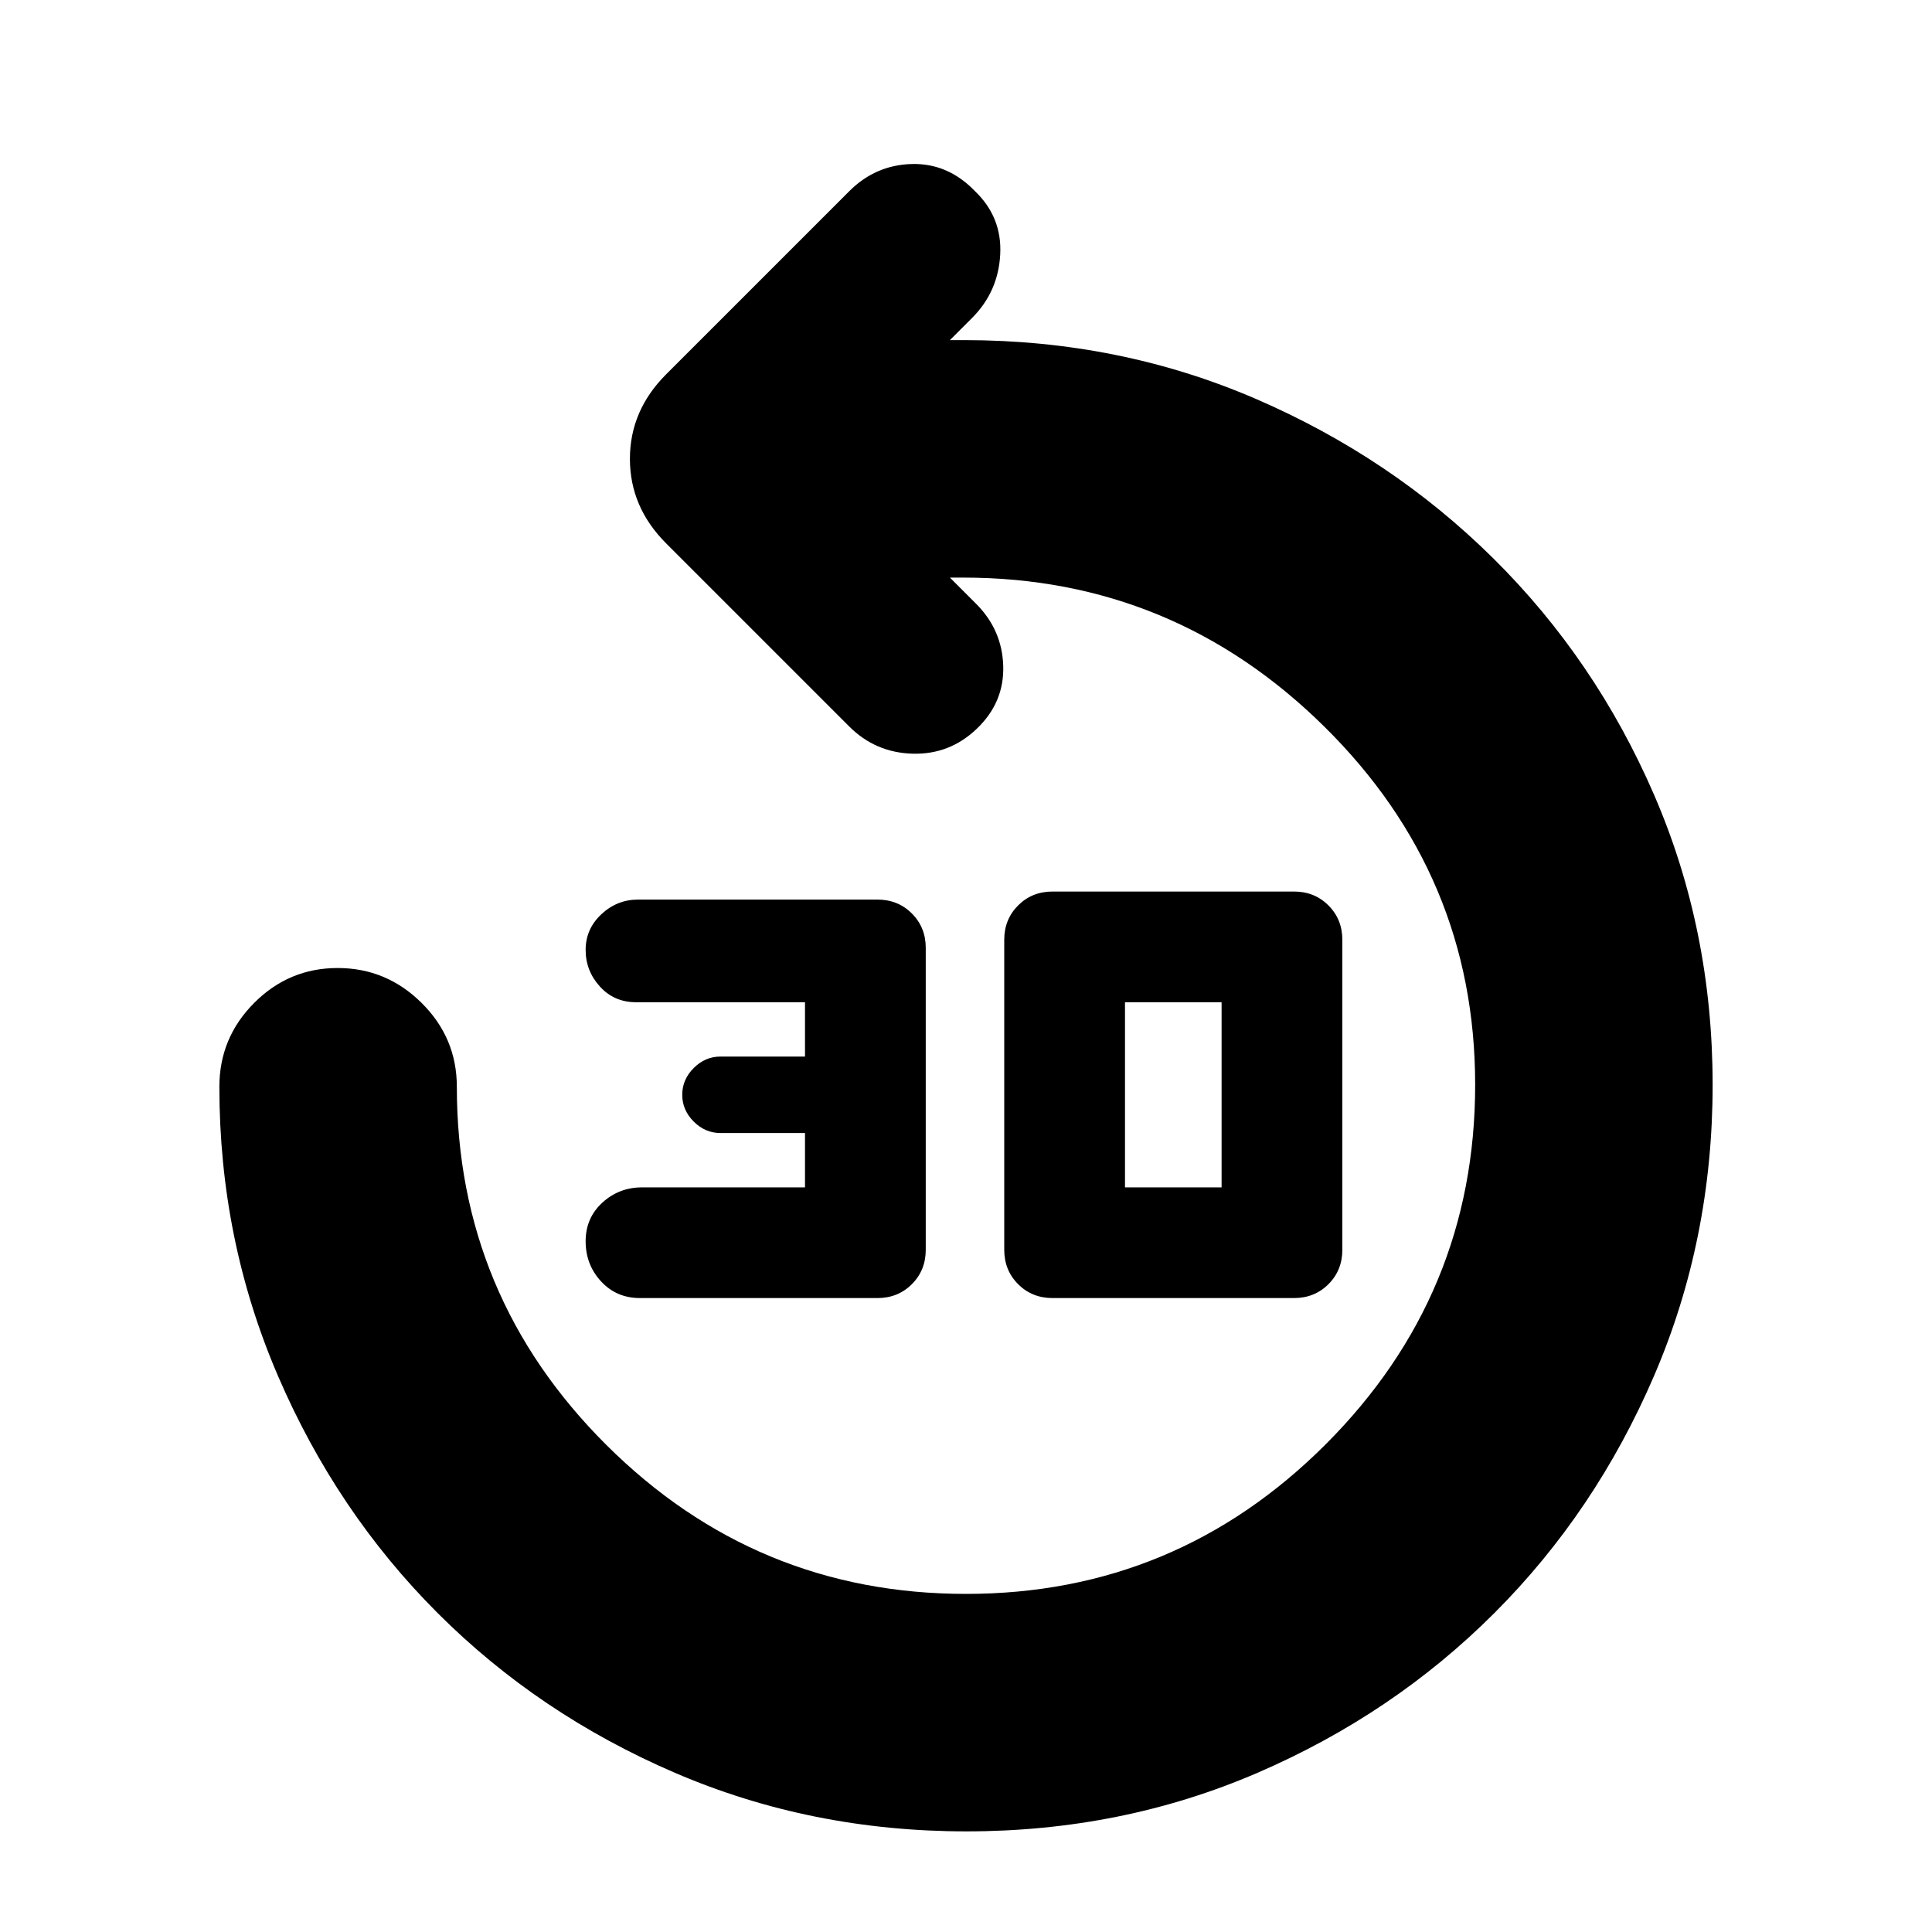 <svg xmlns="http://www.w3.org/2000/svg" height="20" viewBox="0 -960 960 960" width="20"><path d="M436-315H318q-11.7 0-19.35-8.3-7.65-8.3-7.65-19.91t8.3-19.2Q307.6-370 319-370h81v-27h-42q-7.6 0-13.3-5.7-5.7-5.7-5.7-13.3 0-7.6 5.7-13.3 5.7-5.7 13.3-5.7h42v-27h-84q-10.83 0-17.92-7.8Q291-477.6 291-488q0-10.4 7.8-17.7 7.8-7.3 18.2-7.3h119q10.2 0 17.1 6.9 6.9 6.9 6.9 17.1v150q0 10.2-6.9 17.1-6.9 6.9-17.1 6.9Zm87 0q-10.2 0-17.1-6.9-6.9-6.9-6.9-17.1v-154q0-10.2 6.9-17.1 6.9-6.9 17.1-6.9h120q10.2 0 17.1 6.9 6.9 6.9 6.9 17.1v154q0 10.2-6.9 17.1-6.9 6.9-17.1 6.9H523Zm36-55h48v-92h-48v92ZM480.21-50Q403-50 335.37-79.1q-67.64-29.1-117.9-79.37-50.27-50.26-79.37-117.9Q109-344 109-420q0-24.3 17.29-41.65Q143.58-479 167.79-479t41.71 17.35Q227-444.3 227-420q0 103.99 74.3 177.99Q375.6-168 480-168q104.4 0 178.7-74.3Q733-316.6 733-421q0-103.99-75-177.99Q583-673 478.61-673H472l13 13q13 13 13.5 31t-13.02 31Q472-585 453.5-585.5T422-599l-91-91q-18-18-18-42t18-42l91-91q13-13 31-13.5t31.48 13.5Q498-852 497-833.5T483-802l-11 11h7q77.28 0 144.77 29.1 67.5 29.1 118.26 79.37 50.77 50.26 79.87 117.46Q851-497.88 851-420.94t-29.1 144.57q-29.1 67.64-79.37 117.9-50.26 50.27-117.69 79.37T480.21-50Z"/></svg>